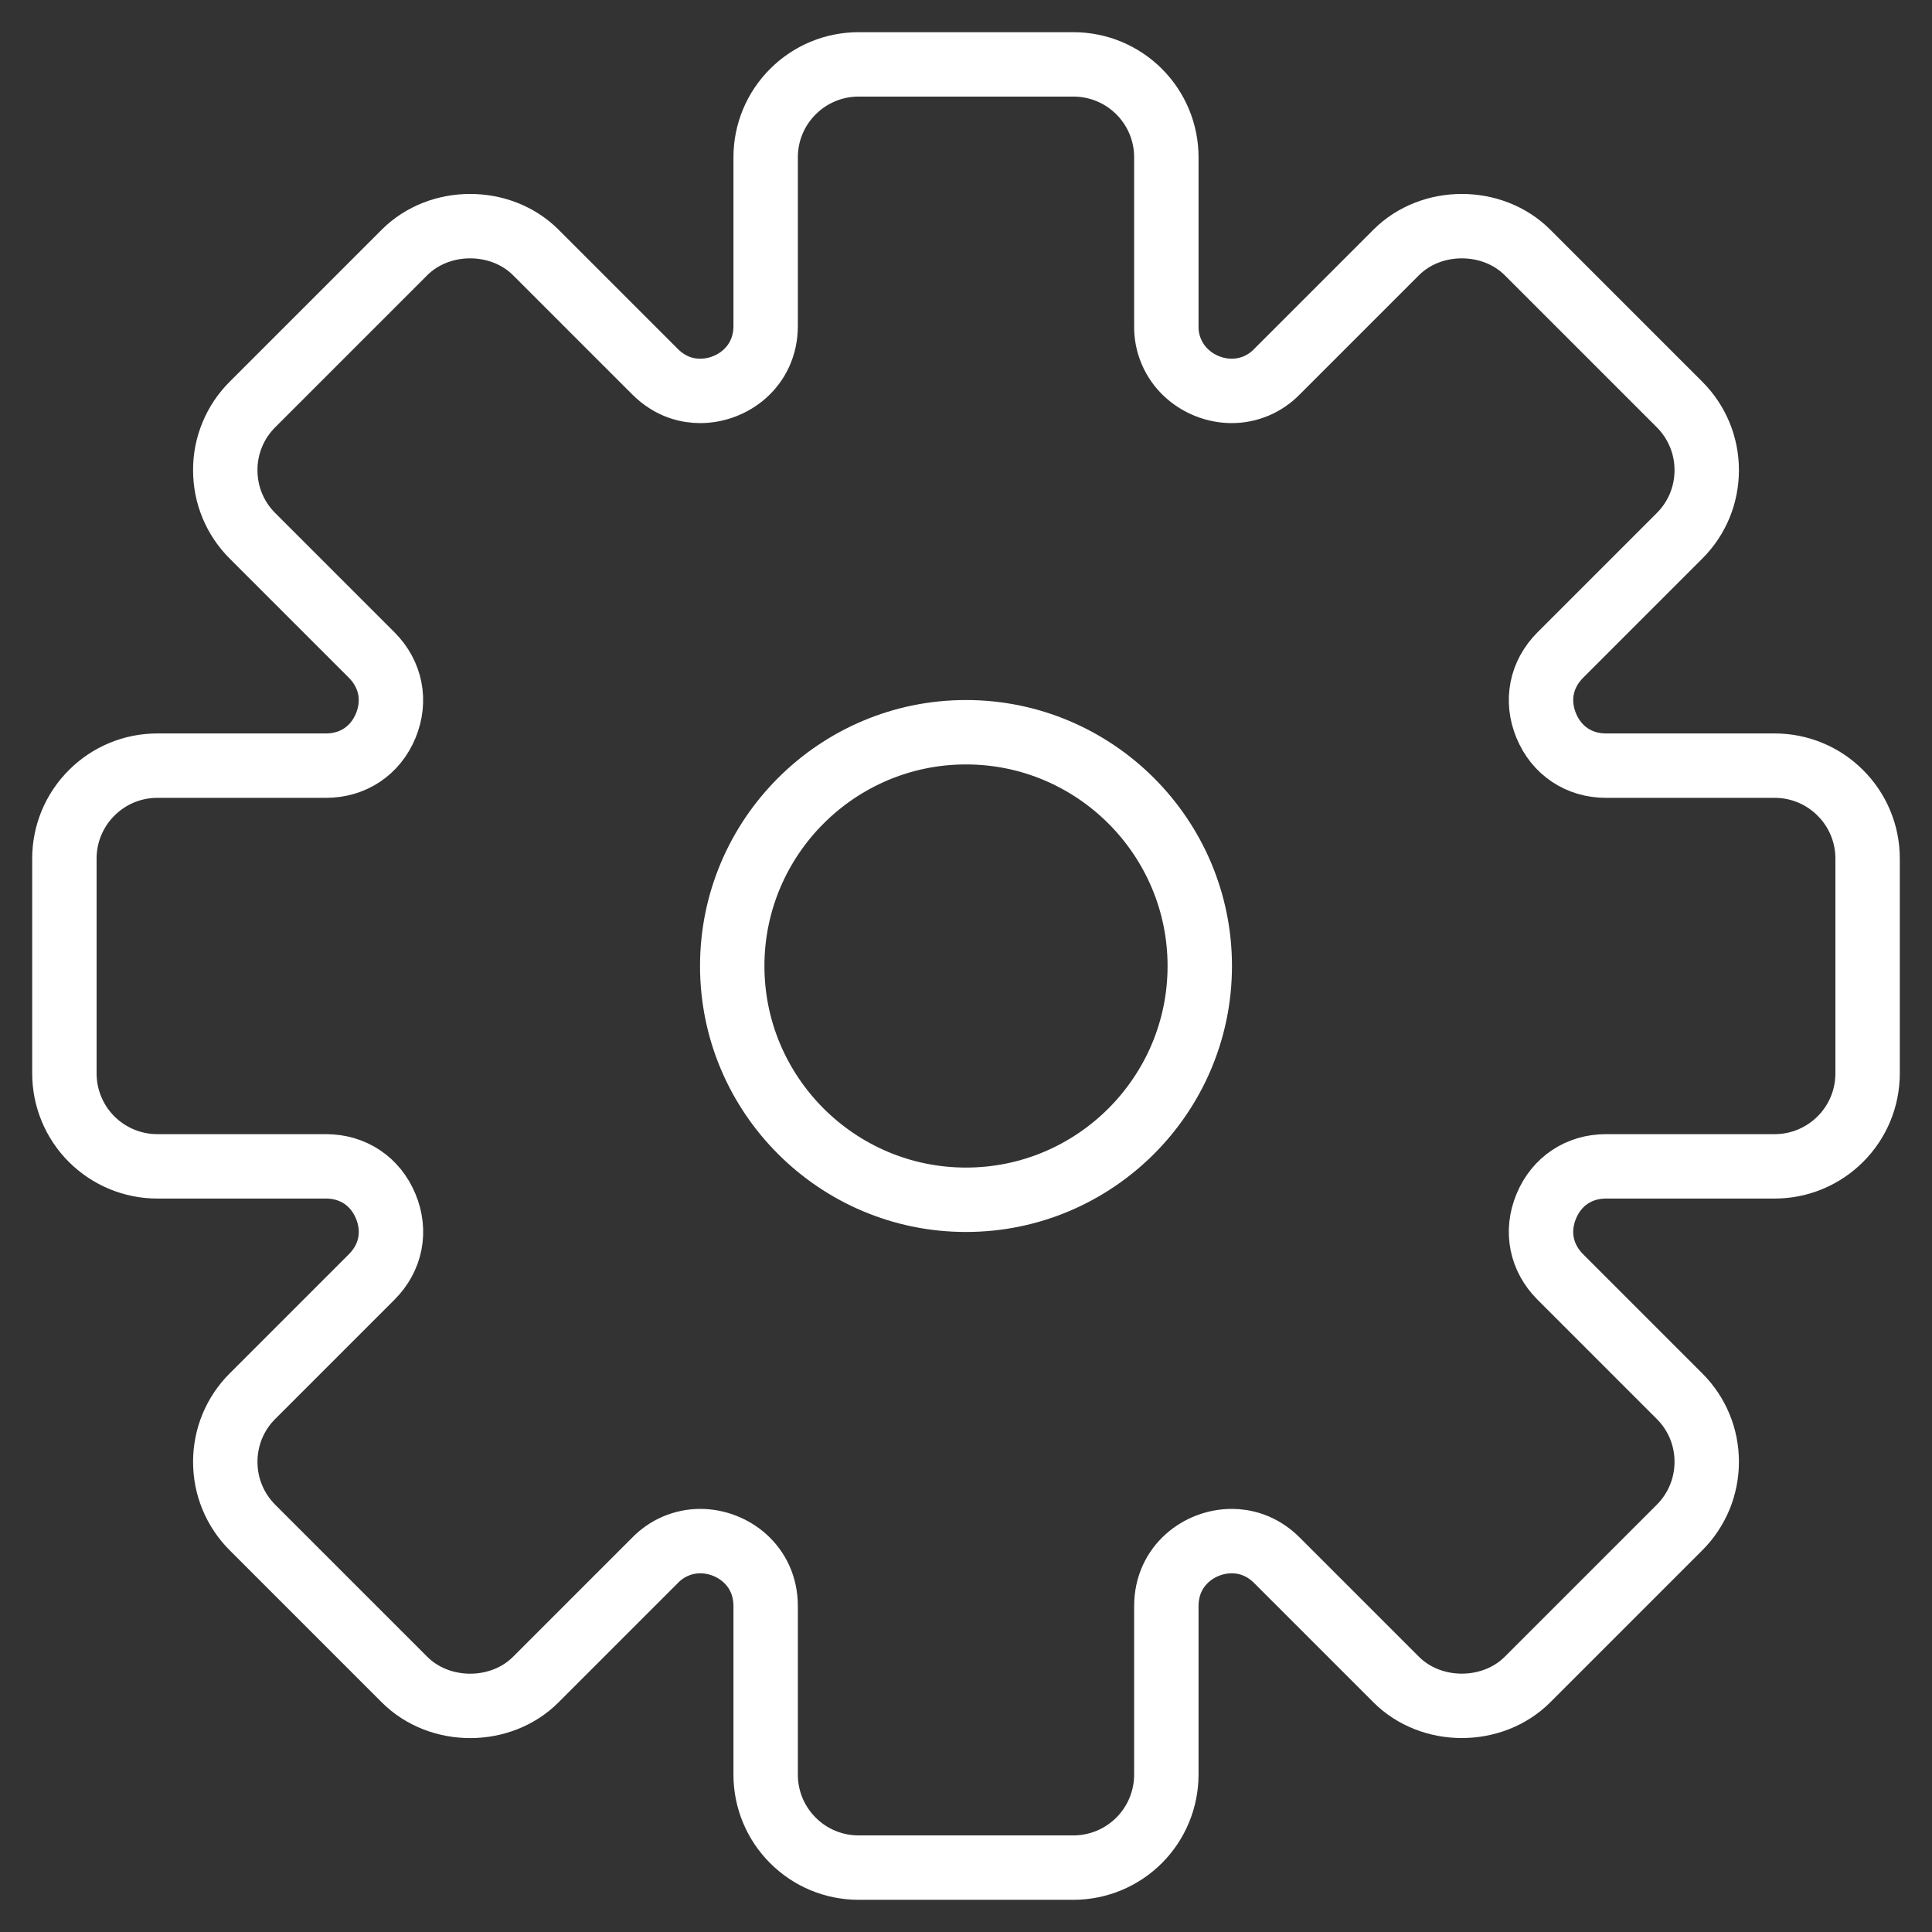 <svg width="30" height="30" viewBox="0 0 30 30" fill="none" xmlns="http://www.w3.org/2000/svg">
<rect x="0" y="0" width="30" height="30" fill="#333333" stroke="none"/>
<rect width="30" height="30" fill="none"/>
<path stroke="#fff" fill="none" d="M27.558 11.889H24.939C24.518 11.889 24.171 11.657 24.01 11.268C23.849 10.879 23.93 10.47 24.228 10.172L26.08 8.32C26.214 8.187 26.32 8.028 26.393 7.853C26.465 7.678 26.502 7.49 26.502 7.301C26.502 6.916 26.352 6.554 26.08 6.281L23.719 3.92C23.174 3.376 22.225 3.375 21.68 3.92L19.828 5.772C19.737 5.866 19.628 5.941 19.508 5.992C19.387 6.043 19.258 6.07 19.127 6.07C18.868 6.07 18.61 5.968 18.42 5.79C18.32 5.697 18.241 5.584 18.188 5.458C18.135 5.333 18.108 5.197 18.111 5.061V2.441C18.111 2.059 17.959 1.693 17.689 1.423C17.418 1.152 17.052 1 16.67 1L13.33 1C12.948 1 12.582 1.152 12.312 1.423C12.041 1.693 11.889 2.059 11.889 2.441V5.061C11.889 5.693 11.372 6.07 10.872 6.07C10.688 6.07 10.418 6.018 10.172 5.772L8.32 3.92C7.774 3.375 6.825 3.376 6.281 3.92L3.92 6.281C3.785 6.415 3.679 6.574 3.607 6.749C3.534 6.924 3.497 7.112 3.498 7.301C3.498 7.686 3.648 8.048 3.92 8.32L5.772 10.172C6.069 10.47 6.15 10.879 5.99 11.268C5.829 11.657 5.482 11.889 5.061 11.889H2.441C2.059 11.889 1.693 12.041 1.423 12.312C1.152 12.582 1 12.948 1 13.33L1 16.669C1 17.051 1.152 17.418 1.422 17.688C1.693 17.958 2.059 18.111 2.441 18.111H5.061C5.482 18.111 5.829 18.343 5.99 18.732C6.151 19.121 6.07 19.53 5.772 19.828L3.92 21.68C3.786 21.813 3.68 21.972 3.607 22.147C3.535 22.322 3.498 22.51 3.498 22.699C3.498 23.084 3.648 23.446 3.92 23.719L6.281 26.08C6.826 26.625 7.775 26.626 8.32 26.08L10.172 24.228C10.263 24.134 10.372 24.059 10.492 24.008C10.613 23.957 10.742 23.93 10.873 23.93C11.372 23.93 11.889 24.308 11.889 24.939V27.558C11.889 27.94 12.041 28.307 12.312 28.577C12.582 28.848 12.948 29 13.33 29H16.669C17.051 29 17.418 28.847 17.688 28.577C17.958 28.307 18.11 27.94 18.111 27.558V24.939C18.111 24.307 18.628 23.93 19.127 23.93C19.31 23.93 19.582 23.982 19.828 24.228L21.68 26.08C22.225 26.625 23.174 26.624 23.719 26.08L26.08 23.719C26.214 23.585 26.32 23.426 26.393 23.251C26.465 23.076 26.502 22.888 26.502 22.699C26.502 22.314 26.352 21.952 26.08 21.68L24.228 19.828C23.93 19.53 23.849 19.121 24.01 18.732C24.171 18.343 24.518 18.111 24.939 18.111H27.558C27.941 18.111 28.307 17.958 28.577 17.688C28.848 17.418 29 17.051 29 16.669V13.33C29 12.948 28.848 12.582 28.577 12.312C28.307 12.041 27.941 11.889 27.558 11.889ZM18.63 15C18.63 17.001 17.001 18.63 15 18.63C12.999 18.63 11.37 17.001 11.37 15C11.37 12.999 12.999 11.37 15 11.37C17.001 11.37 18.63 12.999 18.63 15Z" />
</svg>
